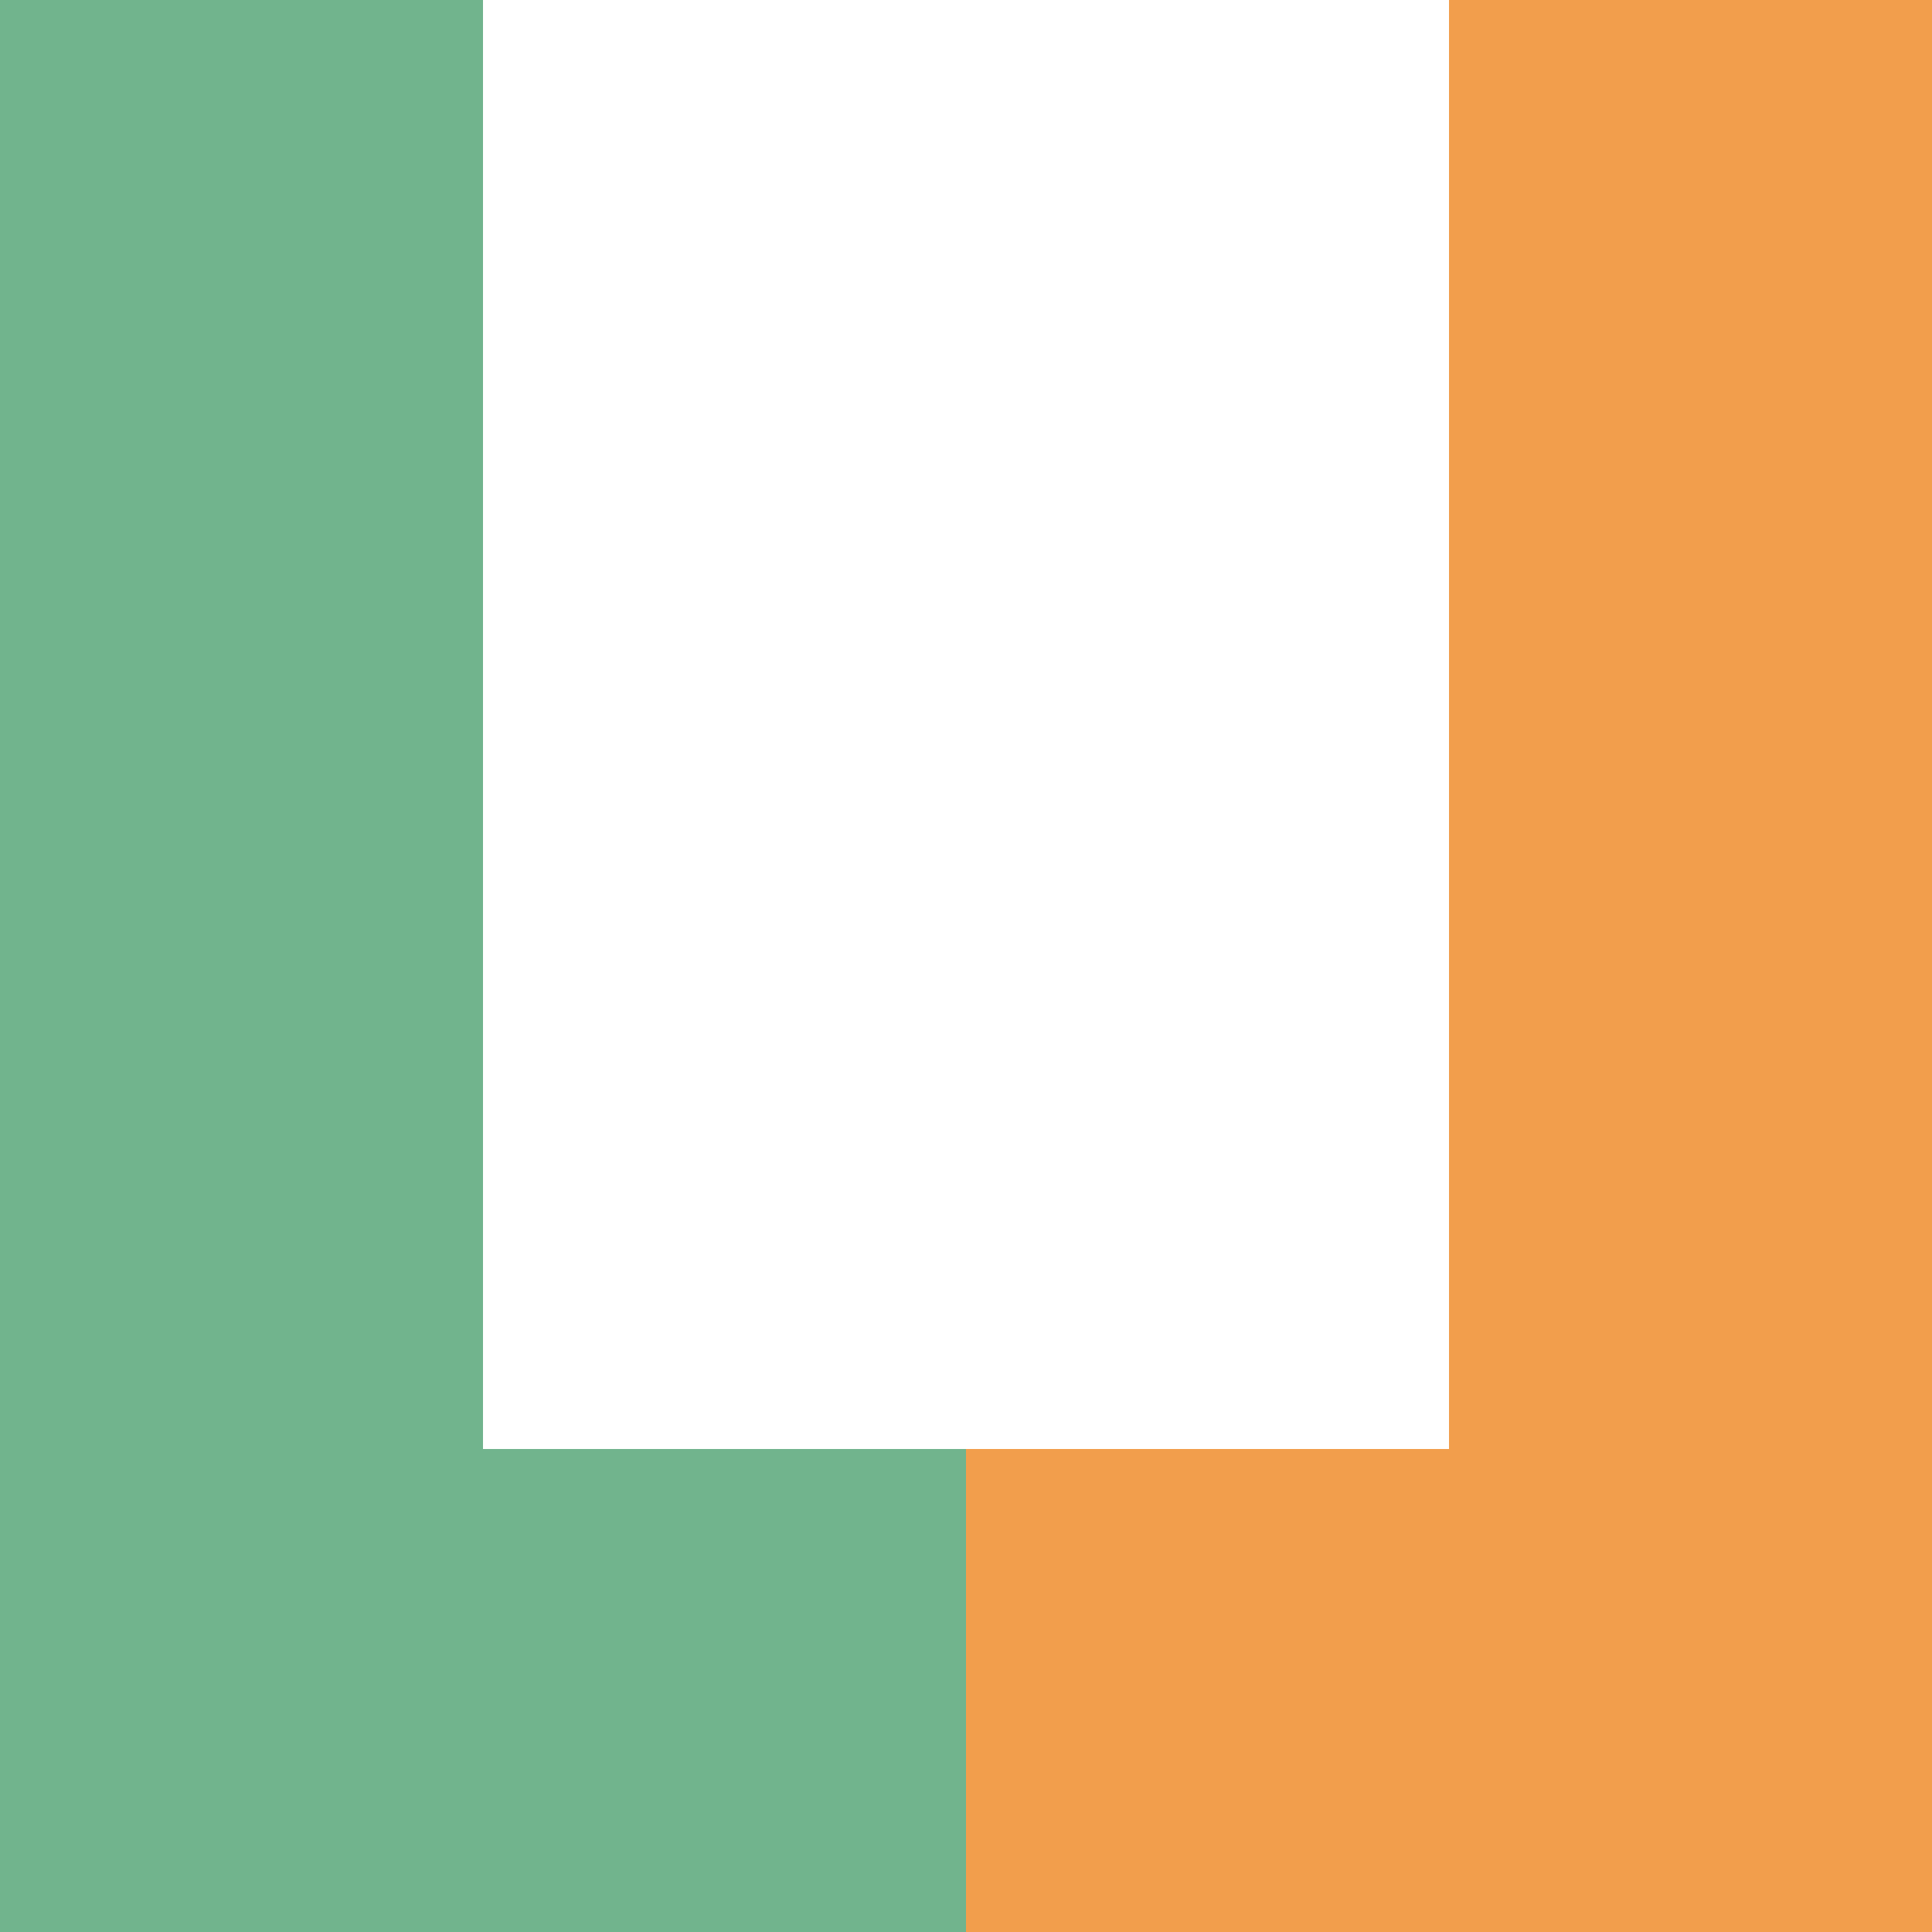  <svg width="1000" height="1000" viewBox="0 0 1000 1000" fill="none" xmlns="http://www.w3.org/2000/svg">
    <rect width="25%" height="100%" fill="#71B48D"/>
    <rect y="75%" width="50%" height="25%" fill="#71B48D"/>
    <rect x="75%" width="25%" height="100%" fill="#F29E4C"/>
    <rect x="50%" y="75%" width="50%" height="25%" fill="#F29E4C"/>
</svg>
